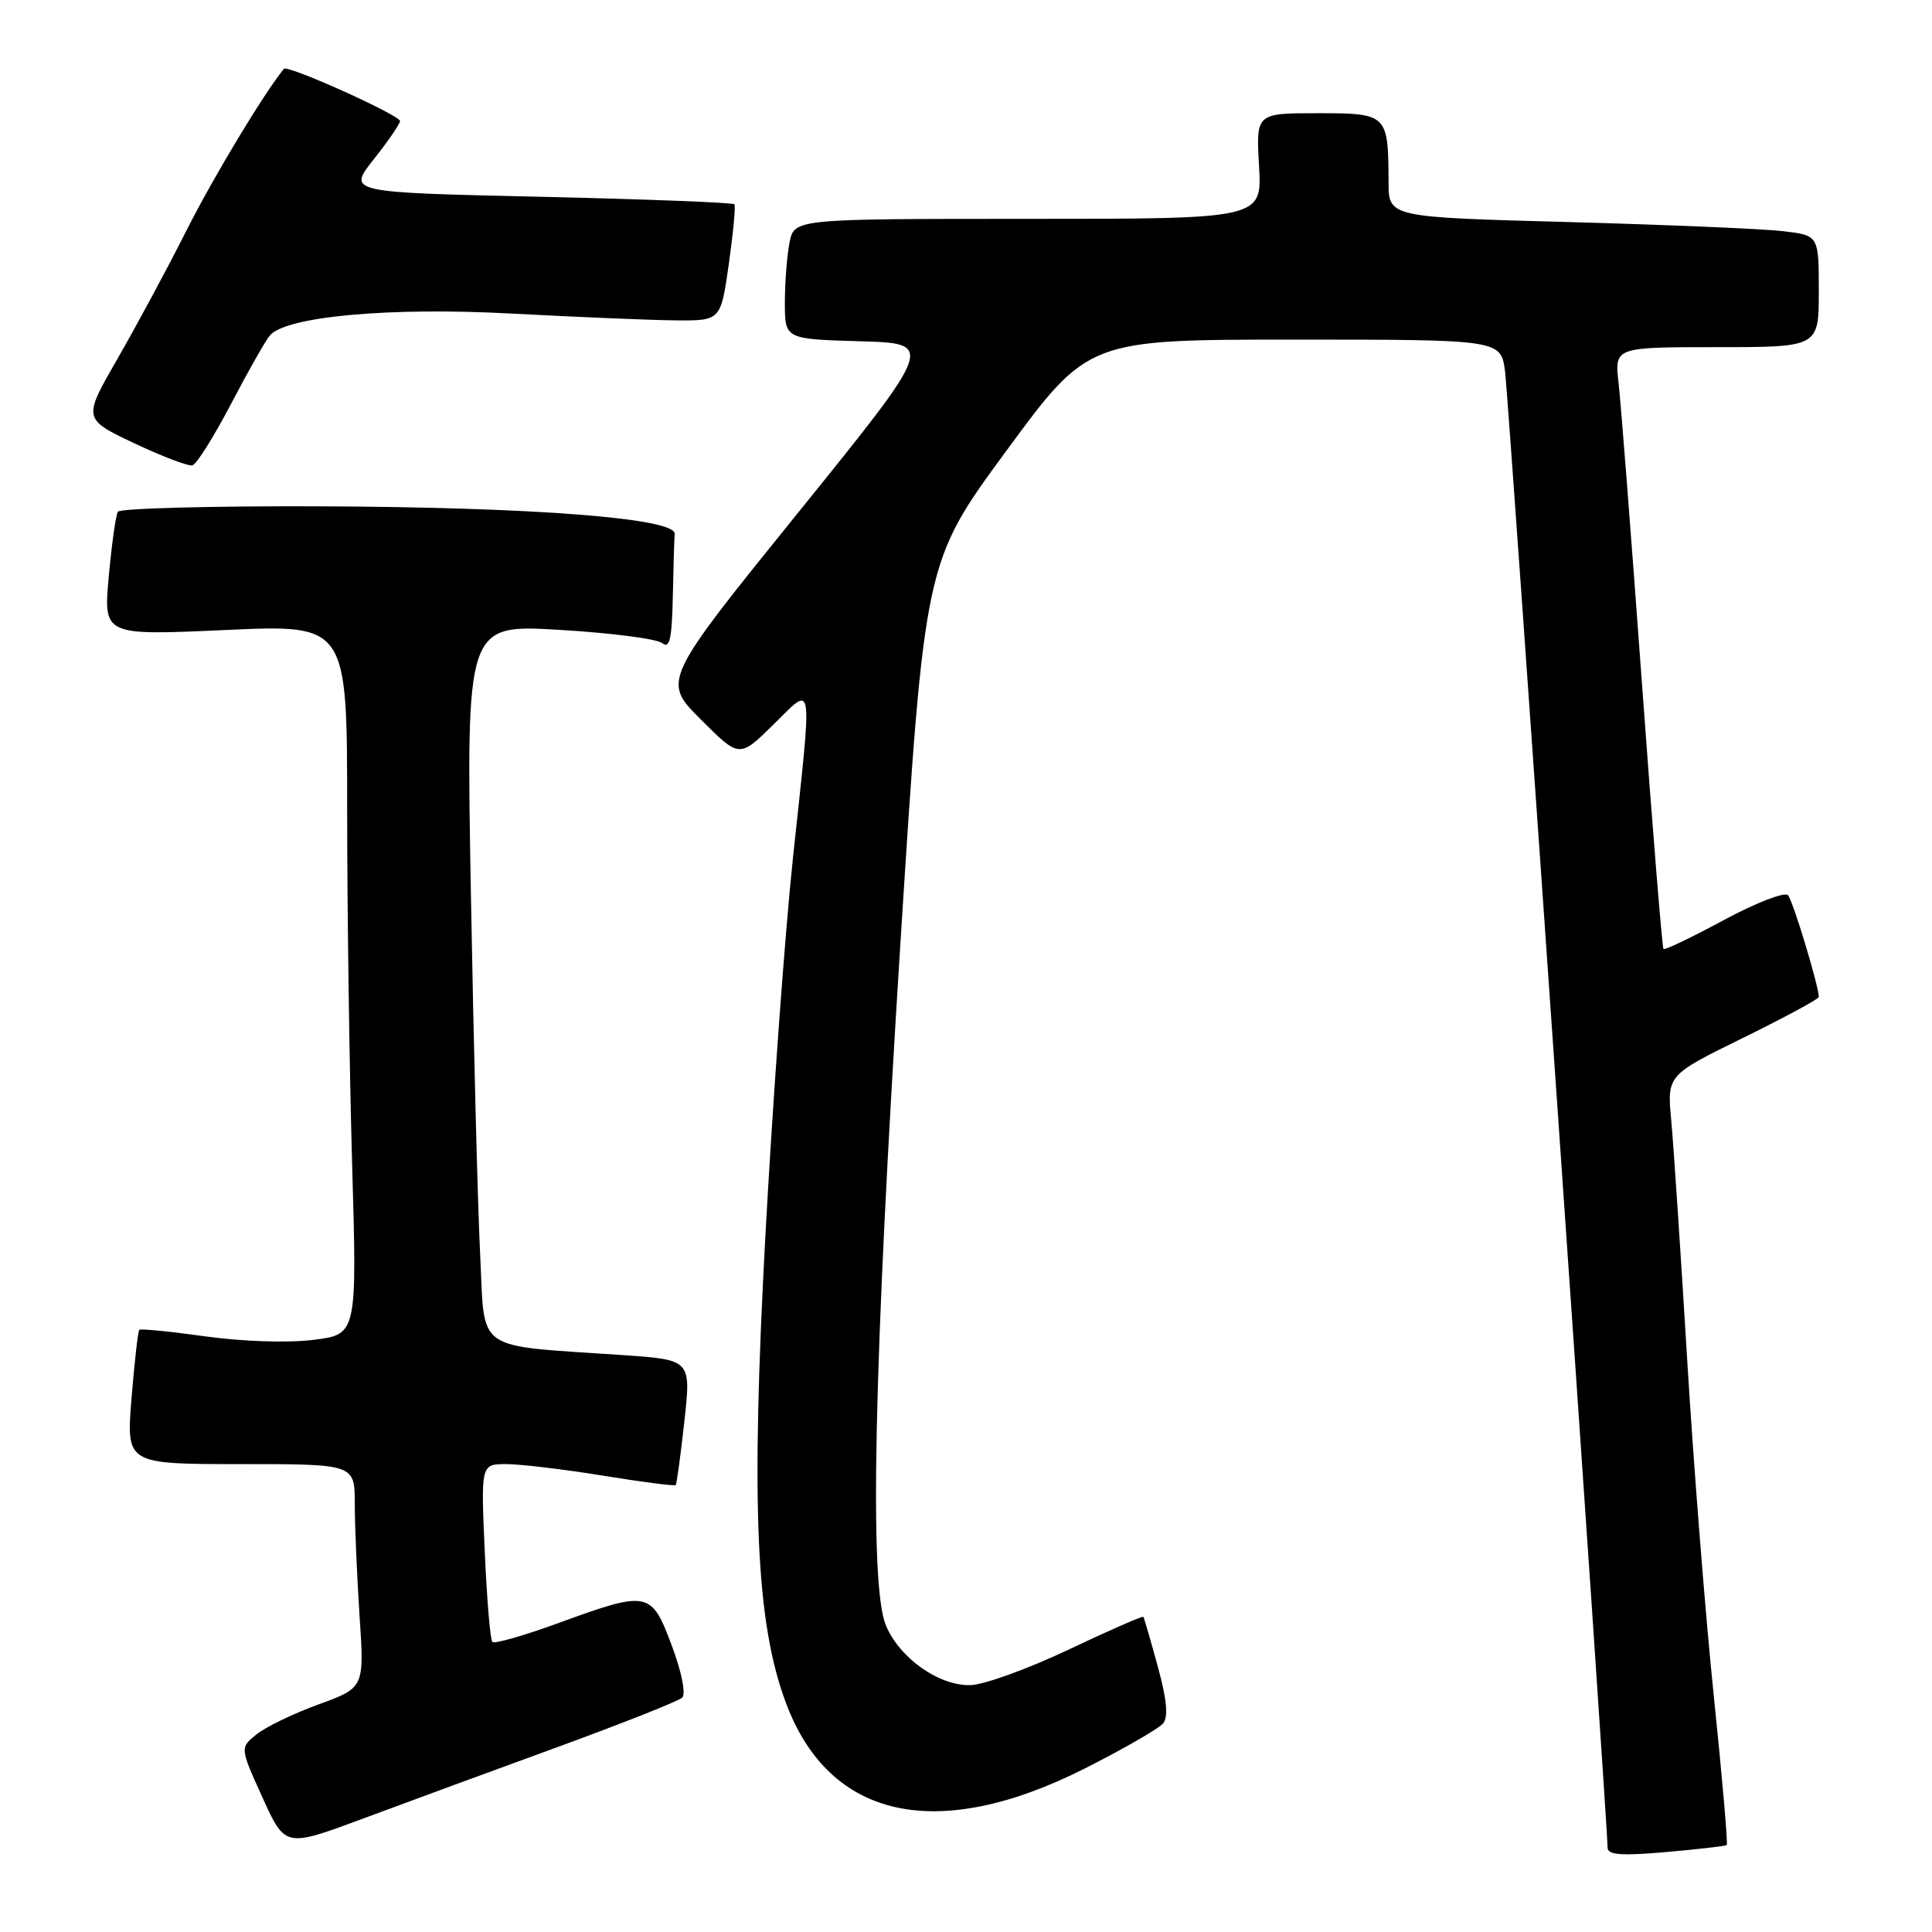 <?xml version="1.0" encoding="UTF-8" standalone="no"?>
<!DOCTYPE svg PUBLIC "-//W3C//DTD SVG 1.1//EN" "http://www.w3.org/Graphics/SVG/1.1/DTD/svg11.dtd" >
<svg xmlns="http://www.w3.org/2000/svg" xmlns:xlink="http://www.w3.org/1999/xlink" version="1.1" viewBox="0 0 256 256">
 <g >
 <path fill="currentColor"
d=" M 228.80 244.48 C 228.97 244.34 228.20 235.51 227.10 224.86 C 225.99 214.21 224.40 194.03 223.55 180.00 C 222.70 165.97 221.76 151.79 221.45 148.49 C 220.89 142.47 220.89 142.47 230.95 137.53 C 236.48 134.81 241.00 132.37 241.00 132.11 C 241.00 130.67 237.58 119.36 236.92 118.62 C 236.50 118.14 232.68 119.62 228.44 121.90 C 224.20 124.19 220.59 125.92 220.42 125.75 C 220.25 125.58 218.96 109.70 217.56 90.47 C 216.16 71.24 214.77 53.36 214.47 50.75 C 213.93 46.00 213.93 46.00 227.47 46.00 C 241.00 46.00 241.00 46.00 241.00 38.59 C 241.00 31.19 241.00 31.19 236.25 30.63 C 233.64 30.32 220.81 29.78 207.75 29.42 C 184.00 28.78 184.00 28.78 183.99 24.14 C 183.96 15.11 183.85 15.00 174.60 15.00 C 166.43 15.00 166.43 15.00 166.83 22.00 C 167.23 29.00 167.23 29.00 136.24 29.00 C 105.25 29.00 105.25 29.00 104.62 32.13 C 104.28 33.84 104.00 37.43 104.00 40.09 C 104.00 44.93 104.00 44.93 113.94 45.22 C 123.87 45.50 123.87 45.50 105.81 67.86 C 87.74 90.22 87.74 90.22 92.86 95.33 C 97.97 100.45 97.97 100.45 102.48 96.01 C 107.87 90.73 107.67 89.38 105.08 113.59 C 104.03 123.44 102.38 146.07 101.41 163.88 C 99.48 199.65 100.16 215.02 104.15 225.67 C 109.92 241.10 124.20 244.21 143.79 234.31 C 148.90 231.72 153.54 229.05 154.11 228.37 C 154.83 227.50 154.62 225.22 153.41 220.81 C 152.46 217.34 151.60 214.38 151.50 214.24 C 151.39 214.10 146.93 216.05 141.58 218.59 C 136.22 221.13 130.38 223.24 128.60 223.29 C 124.44 223.41 119.20 219.72 117.39 215.38 C 115.15 210.02 115.77 180.91 119.31 124.98 C 122.52 74.46 122.52 74.46 133.35 59.73 C 144.18 45.00 144.18 45.00 171.53 45.00 C 198.88 45.00 198.88 45.00 199.43 49.25 C 199.92 53.06 213.02 241.65 213.01 244.79 C 213.00 245.79 214.73 245.93 220.75 245.41 C 225.01 245.03 228.64 244.62 228.80 244.48 Z  M 74.00 231.45 C 82.53 228.33 89.90 225.41 90.39 224.95 C 90.91 224.47 90.33 221.56 89.02 218.06 C 86.31 210.80 85.90 210.72 74.06 215.04 C 69.48 216.71 65.52 217.85 65.24 217.57 C 64.96 217.30 64.51 211.88 64.23 205.54 C 63.72 194.00 63.72 194.00 67.11 194.00 C 68.97 194.01 74.73 194.69 79.89 195.53 C 85.05 196.37 89.39 196.93 89.53 196.78 C 89.67 196.62 90.19 192.83 90.68 188.34 C 91.58 180.18 91.58 180.18 82.54 179.56 C 62.55 178.18 64.29 179.41 63.62 166.17 C 63.30 159.75 62.75 138.35 62.40 118.61 C 61.76 82.73 61.76 82.73 74.13 83.46 C 80.93 83.86 87.06 84.65 87.75 85.22 C 88.73 86.02 89.03 84.69 89.15 79.12 C 89.23 75.21 89.34 71.44 89.40 70.75 C 89.57 68.66 70.70 67.20 42.31 67.09 C 27.90 67.04 15.89 67.36 15.62 67.81 C 15.34 68.25 14.80 72.13 14.41 76.41 C 13.71 84.21 13.71 84.21 29.85 83.48 C 46.00 82.74 46.00 82.74 46.00 107.21 C 46.00 120.67 46.30 141.83 46.66 154.25 C 47.31 176.82 47.31 176.82 41.52 177.54 C 38.17 177.96 32.15 177.76 27.25 177.08 C 22.59 176.43 18.63 176.04 18.46 176.21 C 18.28 176.38 17.82 180.46 17.43 185.26 C 16.72 194.00 16.72 194.00 31.86 194.00 C 47.00 194.00 47.00 194.00 47.01 199.25 C 47.01 202.14 47.30 208.80 47.64 214.07 C 48.28 223.63 48.28 223.63 42.22 225.84 C 38.89 227.05 35.18 228.84 33.98 229.82 C 31.79 231.59 31.79 231.59 34.79 238.20 C 37.79 244.81 37.79 244.81 48.14 240.96 C 53.84 238.84 65.47 234.56 74.00 231.45 Z  M 30.65 53.45 C 32.94 49.08 35.25 45.01 35.79 44.41 C 38.06 41.91 51.73 40.68 67.79 41.55 C 76.43 42.01 86.20 42.42 89.50 42.45 C 95.50 42.50 95.50 42.50 96.57 35.00 C 97.15 30.88 97.49 27.31 97.31 27.07 C 97.13 26.84 85.52 26.39 71.51 26.07 C 46.05 25.50 46.05 25.50 49.52 21.11 C 51.44 18.69 53.00 16.41 53.00 16.04 C 53.00 15.26 38.09 8.55 37.62 9.12 C 34.93 12.42 28.27 23.48 24.73 30.50 C 22.24 35.45 18.12 43.10 15.59 47.50 C 10.98 55.50 10.98 55.50 17.74 58.71 C 21.46 60.47 24.95 61.80 25.50 61.66 C 26.05 61.51 28.37 57.82 30.65 53.45 Z "/>
</g>
</svg>